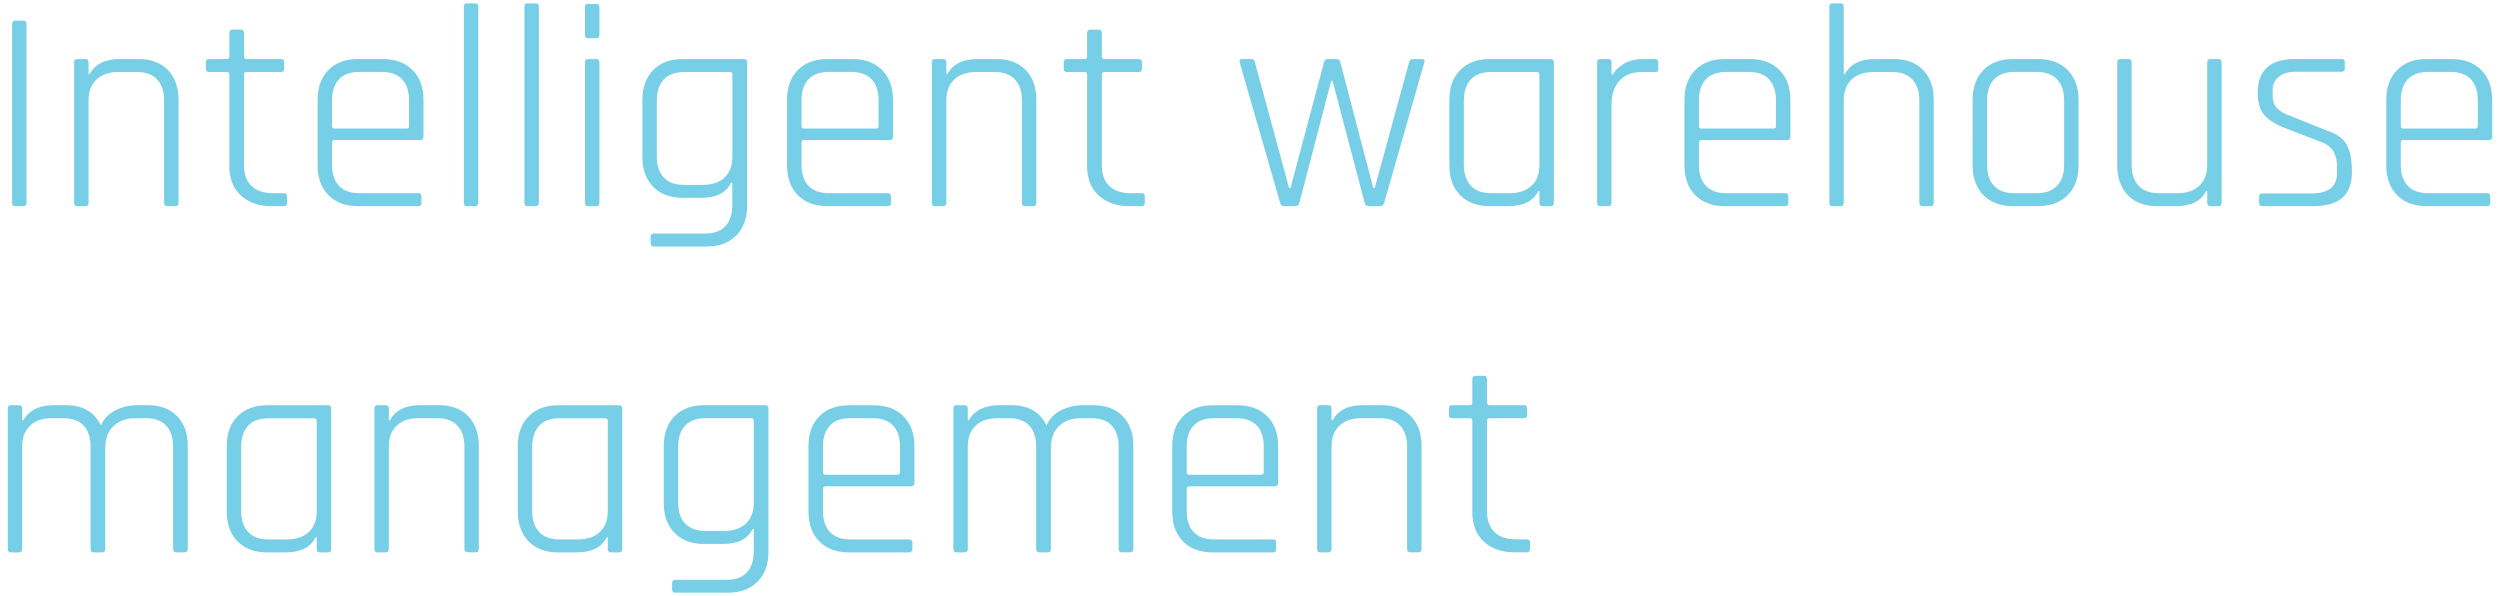 <?xml version="1.0" encoding="utf-8"?>
<!-- Generator: Adobe Illustrator 23.0.0, SVG Export Plug-In . SVG Version: 6.00 Build 0)  -->
<svg version="1.1" id="图层_1" xmlns="http://www.w3.org/2000/svg" xmlns:xlink="http://www.w3.org/1999/xlink" x="0px" y="0px"
	 viewBox="0 0 260 62" style="enable-background:new 0 0 260 62;" xml:space="preserve">
<style type="text/css">
	.st0{fill:#77CEE7;}
</style>
<g>
	<path class="st0" d="M2.76,2.51v18.57c0,0.24-0.11,0.36-0.33,0.36H1.56c-0.2,0-0.3-0.12-0.3-0.36V2.51c0-0.24,0.1-0.36,0.3-0.36
		h0.87C2.65,2.15,2.76,2.27,2.76,2.51z"/>
	<path class="st0" d="M8.88,21.44H8.01c-0.2,0-0.3-0.12-0.3-0.36V6.5c0-0.24,0.1-0.36,0.3-0.36h0.87c0.22,0,0.33,0.12,0.33,0.36v1.2
		h0.12c0.56-1.04,1.6-1.56,3.12-1.56h1.98c1.28,0,2.29,0.38,3.03,1.14c0.74,0.76,1.11,1.8,1.11,3.12v10.68c0,0.24-0.1,0.36-0.3,0.36
		H17.4c-0.22,0-0.33-0.12-0.33-0.36V10.46c0-0.94-0.24-1.67-0.72-2.19s-1.18-0.78-2.1-0.78H12.3c-0.96,0-1.71,0.26-2.26,0.77
		c-0.55,0.51-0.83,1.24-0.83,2.18v10.65C9.21,21.32,9.1,21.44,8.88,21.44z"/>
	<path class="st0" d="M23.58,7.49h-1.83c-0.22,0-0.33-0.1-0.33-0.3V6.47c0-0.22,0.11-0.33,0.33-0.33h1.83
		c0.18,0,0.27-0.09,0.27-0.27V3.44c0-0.24,0.11-0.36,0.33-0.36h0.87c0.22,0,0.33,0.12,0.33,0.36v2.43c0,0.18,0.09,0.27,0.27,0.27
		h3.57c0.22,0,0.33,0.11,0.33,0.33v0.72c0,0.2-0.11,0.3-0.33,0.3h-3.57c-0.18,0-0.27,0.09-0.27,0.27v9.45
		c0,0.92,0.26,1.63,0.78,2.13c0.52,0.5,1.25,0.75,2.19,0.75h1.17c0.22,0,0.33,0.11,0.33,0.33v0.69c0,0.22-0.11,0.33-0.33,0.33h-1.29
		c-1.32,0-2.38-0.37-3.18-1.11c-0.8-0.74-1.2-1.76-1.2-3.06V7.76C23.85,7.58,23.76,7.49,23.58,7.49z"/>
	<path class="st0" d="M43.5,21.44h-6.27c-1.3,0-2.32-0.38-3.07-1.14c-0.75-0.76-1.13-1.8-1.13-3.12V10.4c0-1.32,0.38-2.36,1.13-3.12
		c0.75-0.76,1.77-1.14,3.07-1.14h2.58c1.3,0,2.33,0.38,3.09,1.14c0.76,0.76,1.14,1.8,1.14,3.12v3.81c0,0.24-0.12,0.36-0.36,0.36
		H34.8c-0.18,0-0.27,0.09-0.27,0.27v2.31c0,0.94,0.24,1.67,0.72,2.17c0.48,0.51,1.18,0.77,2.1,0.77h6.15c0.22,0,0.33,0.11,0.33,0.33
		v0.69C43.83,21.33,43.72,21.44,43.5,21.44z M34.8,13.37h7.47c0.18,0,0.27-0.09,0.27-0.27v-2.67c0-0.94-0.24-1.67-0.72-2.18
		c-0.48-0.51-1.18-0.77-2.1-0.77h-2.37c-0.92,0-1.62,0.26-2.1,0.77c-0.48,0.51-0.72,1.24-0.72,2.18v2.67
		C34.53,13.28,34.62,13.37,34.8,13.37z"/>
	<path class="st0" d="M49.41,21.44h-0.87c-0.2,0-0.3-0.12-0.3-0.36V0.71c0-0.24,0.1-0.36,0.3-0.36h0.87c0.22,0,0.33,0.12,0.33,0.36
		v20.37C49.74,21.32,49.63,21.44,49.41,21.44z"/>
	<path class="st0" d="M55.71,21.44h-0.87c-0.2,0-0.3-0.12-0.3-0.36V0.71c0-0.24,0.1-0.36,0.3-0.36h0.87c0.22,0,0.33,0.12,0.33,0.36
		v20.37C56.04,21.32,55.93,21.44,55.71,21.44z"/>
	<path class="st0" d="M60.84,3.62V0.74c0-0.22,0.1-0.33,0.3-0.33h0.9c0.2,0,0.3,0.11,0.3,0.33v2.88c0,0.24-0.1,0.36-0.3,0.36h-0.9
		C60.94,3.98,60.84,3.86,60.84,3.62z M60.84,21.08V6.5c0-0.24,0.1-0.36,0.3-0.36h0.87c0.22,0,0.33,0.12,0.33,0.36v14.58
		c0,0.24-0.1,0.36-0.3,0.36h-0.9C60.94,21.44,60.84,21.32,60.84,21.08z"/>
	<path class="st0" d="M72.93,20.57h-1.95c-1.28,0-2.29-0.38-3.04-1.14s-1.13-1.79-1.13-3.09V10.4c0-1.32,0.38-2.36,1.13-3.12
		c0.75-0.76,1.77-1.14,3.07-1.14h6.36c0.22,0,0.33,0.12,0.33,0.36v14.88c0,1.32-0.38,2.36-1.14,3.12c-0.76,0.76-1.79,1.14-3.09,1.14
		H68c-0.22,0-0.33-0.11-0.33-0.33v-0.72c0-0.2,0.11-0.3,0.33-0.3h5.34c0.92,0,1.62-0.25,2.1-0.77c0.48-0.51,0.72-1.25,0.72-2.21
		v-2.31h-0.12C75.54,20.05,74.5,20.57,72.93,20.57z M76.17,16.28V7.76c0-0.18-0.09-0.27-0.27-0.27h-4.74
		c-0.92,0-1.63,0.26-2.12,0.77c-0.49,0.51-0.73,1.25-0.73,2.21v5.82c0,0.94,0.24,1.67,0.73,2.18c0.49,0.51,1.2,0.76,2.12,0.76h1.92
		c0.96,0,1.71-0.25,2.27-0.76C75.89,17.95,76.17,17.22,76.17,16.28z"/>
	<path class="st0" d="M92.33,21.44h-6.27c-1.3,0-2.33-0.38-3.08-1.14c-0.75-0.76-1.13-1.8-1.13-3.12V10.4
		c0-1.32,0.38-2.36,1.13-3.12c0.75-0.76,1.77-1.14,3.08-1.14h2.58c1.3,0,2.33,0.38,3.09,1.14c0.76,0.76,1.14,1.8,1.14,3.12v3.81
		c0,0.24-0.12,0.36-0.36,0.36h-8.88c-0.18,0-0.27,0.09-0.27,0.27v2.31c0,0.94,0.24,1.67,0.72,2.17c0.48,0.51,1.18,0.77,2.1,0.77
		h6.15c0.22,0,0.33,0.11,0.33,0.33v0.69C92.67,21.33,92.55,21.44,92.33,21.44z M83.63,13.37h7.47c0.18,0,0.27-0.09,0.27-0.27v-2.67
		c0-0.94-0.24-1.67-0.72-2.18c-0.48-0.51-1.18-0.77-2.1-0.77h-2.37c-0.92,0-1.62,0.26-2.1,0.77c-0.48,0.51-0.72,1.24-0.72,2.18v2.67
		C83.37,13.28,83.46,13.37,83.63,13.37z"/>
	<path class="st0" d="M98.09,21.44h-0.87c-0.2,0-0.3-0.12-0.3-0.36V6.5c0-0.24,0.1-0.36,0.3-0.36h0.87c0.22,0,0.33,0.12,0.33,0.36
		v1.2h0.12c0.56-1.04,1.6-1.56,3.12-1.56h1.98c1.28,0,2.29,0.38,3.03,1.14c0.74,0.76,1.11,1.8,1.11,3.12v10.68
		c0,0.24-0.1,0.36-0.3,0.36h-0.87c-0.22,0-0.33-0.12-0.33-0.36V10.46c0-0.94-0.24-1.67-0.72-2.19c-0.48-0.52-1.18-0.78-2.1-0.78
		h-1.95c-0.96,0-1.71,0.26-2.26,0.77c-0.55,0.51-0.83,1.24-0.83,2.18v10.65C98.42,21.32,98.31,21.44,98.09,21.44z"/>
	<path class="st0" d="M112.79,7.49h-1.83c-0.22,0-0.33-0.1-0.33-0.3V6.47c0-0.22,0.11-0.33,0.33-0.33h1.83
		c0.18,0,0.27-0.09,0.27-0.27V3.44c0-0.24,0.11-0.36,0.33-0.36h0.87c0.22,0,0.33,0.12,0.33,0.36v2.43c0,0.18,0.09,0.27,0.27,0.27
		h3.57c0.22,0,0.33,0.11,0.33,0.33v0.72c0,0.2-0.11,0.3-0.33,0.3h-3.57c-0.18,0-0.27,0.09-0.27,0.27v9.45
		c0,0.92,0.26,1.63,0.78,2.13c0.52,0.5,1.25,0.75,2.19,0.75h1.17c0.22,0,0.33,0.11,0.33,0.33v0.69c0,0.22-0.11,0.33-0.33,0.33h-1.29
		c-1.32,0-2.38-0.37-3.18-1.11c-0.8-0.74-1.2-1.76-1.2-3.06V7.76C113.06,7.58,112.97,7.49,112.79,7.49z"/>
	<path class="st0" d="M134.72,21.44h-1.2c-0.2,0-0.33-0.12-0.39-0.36l-4.2-14.58c-0.06-0.24,0.02-0.36,0.24-0.36h0.96
		c0.22,0,0.35,0.12,0.39,0.36l3.54,13.05h0.15l3.48-13.05c0.04-0.24,0.18-0.36,0.42-0.36h0.87c0.24,0,0.38,0.12,0.42,0.36
		l3.42,13.05h0.15l3.57-13.05c0.06-0.24,0.19-0.36,0.39-0.36h0.96c0.24,0,0.32,0.12,0.24,0.36l-4.17,14.58
		c-0.06,0.24-0.2,0.36-0.42,0.36h-1.2c-0.22,0-0.36-0.12-0.42-0.36l-3.33-12.66h-0.15l-3.3,12.66
		C135.08,21.32,134.94,21.44,134.72,21.44z"/>
	<path class="st0" d="M156.86,21.44h-1.92c-1.3,0-2.33-0.38-3.08-1.14c-0.75-0.76-1.13-1.8-1.13-3.12V10.4
		c0-1.32,0.38-2.36,1.13-3.12c0.75-0.76,1.77-1.14,3.08-1.14h6.36c0.2,0,0.3,0.12,0.3,0.36v14.58c0,0.24-0.1,0.36-0.3,0.36h-0.87
		c-0.22,0-0.33-0.12-0.33-0.36v-1.2h-0.12C159.46,20.92,158.42,21.44,156.86,21.44z M160.1,17.15V7.76c0-0.18-0.1-0.27-0.3-0.27
		h-4.74c-0.92,0-1.62,0.26-2.1,0.78c-0.48,0.52-0.72,1.25-0.72,2.19v6.66c0,0.94,0.24,1.67,0.72,2.19c0.48,0.52,1.18,0.78,2.1,0.78
		h1.95c0.96,0,1.71-0.25,2.27-0.77C159.83,18.82,160.1,18.09,160.1,17.15z"/>
	<path class="st0" d="M167.27,21.44h-0.87c-0.2,0-0.3-0.12-0.3-0.36V6.5c0-0.24,0.1-0.36,0.3-0.36h0.87c0.22,0,0.33,0.12,0.33,0.36
		v1.26h0.12c0.22-0.42,0.61-0.79,1.17-1.13c0.56-0.33,1.25-0.49,2.07-0.49h1.17c0.22,0,0.33,0.11,0.33,0.33v0.72
		c0,0.22-0.11,0.32-0.33,0.3h-1.41c-0.98,0-1.75,0.3-2.29,0.9c-0.55,0.6-0.83,1.41-0.83,2.43v10.26
		C167.6,21.32,167.49,21.44,167.27,21.44z"/>
	<path class="st0" d="M185.66,21.44h-6.27c-1.3,0-2.33-0.38-3.08-1.14c-0.75-0.76-1.13-1.8-1.13-3.12V10.4
		c0-1.32,0.38-2.36,1.13-3.12c0.75-0.76,1.77-1.14,3.08-1.14h2.58c1.3,0,2.33,0.38,3.09,1.14c0.76,0.76,1.14,1.8,1.14,3.12v3.81
		c0,0.24-0.12,0.36-0.36,0.36h-8.88c-0.18,0-0.27,0.09-0.27,0.27v2.31c0,0.94,0.24,1.67,0.72,2.17c0.48,0.51,1.18,0.77,2.1,0.77
		h6.15c0.22,0,0.33,0.11,0.33,0.33v0.69C185.99,21.33,185.88,21.44,185.66,21.44z M176.96,13.37h7.47c0.18,0,0.27-0.09,0.27-0.27
		v-2.67c0-0.94-0.24-1.67-0.72-2.18c-0.48-0.51-1.18-0.77-2.1-0.77h-2.37c-0.92,0-1.62,0.26-2.1,0.77
		c-0.48,0.51-0.72,1.24-0.72,2.18v2.67C176.69,13.28,176.78,13.37,176.96,13.37z"/>
	<path class="st0" d="M191.42,21.44h-0.87c-0.2,0-0.3-0.12-0.3-0.36V0.71c0-0.24,0.1-0.36,0.3-0.36h0.87c0.22,0,0.33,0.12,0.33,0.36
		V7.7h0.12c0.56-1.04,1.6-1.56,3.12-1.56h1.98c1.28,0,2.29,0.38,3.03,1.14c0.74,0.76,1.11,1.8,1.11,3.12v10.68
		c0,0.24-0.1,0.36-0.3,0.36h-0.87c-0.22,0-0.33-0.12-0.33-0.36V10.46c0-0.94-0.24-1.67-0.72-2.19c-0.48-0.52-1.18-0.78-2.1-0.78
		h-1.95c-0.96,0-1.71,0.26-2.26,0.77c-0.55,0.51-0.83,1.24-0.83,2.18v10.65C191.75,21.32,191.64,21.44,191.42,21.44z"/>
	<path class="st0" d="M211.94,21.44h-2.58c-1.3,0-2.33-0.38-3.08-1.14c-0.75-0.76-1.13-1.8-1.13-3.12V10.4
		c0-1.32,0.38-2.36,1.13-3.12c0.75-0.76,1.77-1.14,3.08-1.14h2.58c1.3,0,2.33,0.38,3.09,1.14c0.76,0.76,1.14,1.8,1.14,3.12v6.78
		c0,1.32-0.38,2.36-1.14,3.12C214.27,21.06,213.24,21.44,211.94,21.44z M209.48,20.09h2.34c0.92,0,1.62-0.25,2.11-0.77
		c0.49-0.51,0.74-1.23,0.74-2.17v-6.72c0-0.94-0.25-1.67-0.74-2.18c-0.49-0.51-1.2-0.77-2.11-0.77h-2.34c-0.92,0-1.62,0.26-2.1,0.77
		c-0.48,0.51-0.72,1.24-0.72,2.18v6.72c0,0.94,0.24,1.67,0.72,2.17C207.86,19.84,208.56,20.09,209.48,20.09z"/>
	<path class="st0" d="M226.31,21.44h-1.98c-1.28,0-2.29-0.38-3.03-1.14c-0.74-0.76-1.11-1.8-1.11-3.12V6.5c0-0.24,0.1-0.36,0.3-0.36
		h0.87c0.22,0,0.33,0.12,0.33,0.36v10.62c0,0.94,0.24,1.67,0.72,2.19c0.48,0.52,1.18,0.78,2.1,0.78h1.95c0.96,0,1.71-0.25,2.26-0.77
		c0.55-0.51,0.83-1.23,0.83-2.17V6.5c0-0.24,0.11-0.36,0.33-0.36h0.87c0.2,0,0.3,0.12,0.3,0.36v14.58c0,0.24-0.1,0.36-0.3,0.36
		h-0.87c-0.22,0-0.33-0.12-0.33-0.36v-1.2h-0.12C228.91,20.92,227.87,21.44,226.31,21.44z"/>
	<path class="st0" d="M240.5,21.44h-5.22c-0.22,0-0.33-0.11-0.33-0.33v-0.69c0-0.2,0.11-0.3,0.33-0.3h5.07c1.8,0,2.7-0.7,2.7-2.1
		V17.3c0-1.3-0.56-2.15-1.68-2.55l-3.75-1.44c-1.02-0.4-1.75-0.87-2.18-1.41c-0.43-0.54-0.64-1.29-0.64-2.25
		c0-2.34,1.29-3.51,3.87-3.51h4.86c0.22,0,0.33,0.11,0.33,0.33v0.69c0,0.2-0.11,0.3-0.33,0.3h-4.71c-0.82,0-1.43,0.18-1.84,0.54
		s-0.62,0.78-0.62,1.26v0.69c0,0.56,0.16,1,0.47,1.32c0.31,0.32,0.78,0.59,1.42,0.81l3.75,1.5c1.04,0.34,1.73,0.85,2.08,1.51
		c0.35,0.67,0.52,1.6,0.52,2.81s-0.33,2.09-1,2.67C242.94,21.16,241.9,21.44,240.5,21.44z"/>
	<path class="st0" d="M258.65,21.44h-6.27c-1.3,0-2.33-0.38-3.08-1.14c-0.75-0.76-1.13-1.8-1.13-3.12V10.4
		c0-1.32,0.38-2.36,1.13-3.12c0.75-0.76,1.77-1.14,3.08-1.14h2.58c1.3,0,2.33,0.38,3.09,1.14c0.76,0.76,1.14,1.8,1.14,3.12v3.81
		c0,0.24-0.12,0.36-0.36,0.36h-8.88c-0.18,0-0.27,0.09-0.27,0.27v2.31c0,0.94,0.24,1.67,0.72,2.17c0.48,0.51,1.18,0.77,2.1,0.77
		h6.15c0.22,0,0.33,0.11,0.33,0.33v0.69C258.98,21.33,258.87,21.44,258.65,21.44z M249.95,13.37h7.47c0.18,0,0.27-0.09,0.27-0.27
		v-2.67c0-0.94-0.24-1.67-0.72-2.18c-0.48-0.51-1.18-0.77-2.1-0.77h-2.37c-0.92,0-1.62,0.26-2.1,0.77
		c-0.48,0.51-0.72,1.24-0.72,2.18v2.67C249.68,13.28,249.77,13.37,249.95,13.37z"/>
	<path class="st0" d="M1.98,57.45H1.11c-0.2,0-0.3-0.12-0.3-0.36V42.5c0-0.24,0.1-0.36,0.3-0.36h0.87c0.22,0,0.33,0.12,0.33,0.36
		v1.2h0.12c0.58-1.04,1.64-1.56,3.18-1.56h1.23c1.76,0,2.98,0.7,3.66,2.1c0.3-0.7,0.81-1.22,1.53-1.58
		c0.72-0.35,1.46-0.52,2.22-0.52h1.11c1.3,0,2.32,0.38,3.06,1.14c0.74,0.76,1.11,1.8,1.11,3.12v10.68c0,0.24-0.11,0.36-0.33,0.36
		h-0.87c-0.22,0-0.33-0.12-0.33-0.36V46.46c0-0.96-0.24-1.69-0.72-2.2c-0.48-0.51-1.18-0.77-2.1-0.77h-1.11
		c-0.96,0-1.72,0.28-2.28,0.83c-0.56,0.55-0.84,1.29-0.84,2.24v10.53c0,0.24-0.11,0.36-0.33,0.36H9.75c-0.22,0-0.33-0.12-0.33-0.36
		V46.46c0-0.96-0.24-1.69-0.72-2.2c-0.48-0.51-1.18-0.77-2.1-0.77H5.4c-0.96,0-1.71,0.25-2.26,0.77c-0.55,0.51-0.83,1.23-0.83,2.17
		v10.65C2.31,57.32,2.2,57.45,1.98,57.45z"/>
	<path class="st0" d="M29.7,57.45h-1.92c-1.3,0-2.32-0.38-3.07-1.14s-1.13-1.8-1.13-3.12v-6.78c0-1.32,0.38-2.36,1.13-3.12
		c0.75-0.76,1.77-1.14,3.07-1.14h6.36c0.2,0,0.3,0.12,0.3,0.36v14.58c0,0.24-0.1,0.36-0.3,0.36h-0.87c-0.22,0-0.33-0.12-0.33-0.36
		v-1.2h-0.12C32.3,56.93,31.26,57.45,29.7,57.45z M32.94,53.16v-9.39c0-0.18-0.1-0.27-0.3-0.27H27.9c-0.92,0-1.62,0.26-2.1,0.78
		c-0.48,0.52-0.72,1.25-0.72,2.19v6.66c0,0.94,0.24,1.67,0.72,2.19c0.48,0.52,1.18,0.78,2.1,0.78h1.95c0.96,0,1.71-0.26,2.26-0.77
		C32.66,54.82,32.94,54.1,32.94,53.16z"/>
	<path class="st0" d="M40.11,57.45h-0.87c-0.2,0-0.3-0.12-0.3-0.36V42.5c0-0.24,0.1-0.36,0.3-0.36h0.87c0.22,0,0.33,0.12,0.33,0.36
		v1.2h0.12c0.56-1.04,1.6-1.56,3.12-1.56h1.98c1.28,0,2.29,0.38,3.03,1.14c0.74,0.76,1.11,1.8,1.11,3.12v10.68
		c0,0.24-0.1,0.36-0.3,0.36h-0.87c-0.22,0-0.33-0.12-0.33-0.36V46.46c0-0.94-0.24-1.67-0.72-2.19c-0.48-0.52-1.18-0.78-2.1-0.78
		h-1.95c-0.96,0-1.71,0.25-2.26,0.77c-0.55,0.51-0.83,1.23-0.83,2.17v10.65C40.44,57.32,40.33,57.45,40.11,57.45z"/>
	<path class="st0" d="M59.97,57.45h-1.92c-1.3,0-2.32-0.38-3.07-1.14s-1.13-1.8-1.13-3.12v-6.78c0-1.32,0.38-2.36,1.13-3.12
		c0.75-0.76,1.77-1.14,3.07-1.14h6.36c0.2,0,0.3,0.12,0.3,0.36v14.58c0,0.24-0.1,0.36-0.3,0.36h-0.87c-0.22,0-0.33-0.12-0.33-0.36
		v-1.2h-0.12C62.57,56.93,61.53,57.45,59.97,57.45z M63.21,53.16v-9.39c0-0.18-0.1-0.27-0.3-0.27h-4.74c-0.92,0-1.62,0.26-2.1,0.78
		c-0.48,0.52-0.72,1.25-0.72,2.19v6.66c0,0.94,0.24,1.67,0.72,2.19c0.48,0.52,1.18,0.78,2.1,0.78h1.95c0.96,0,1.71-0.26,2.26-0.77
		C62.93,54.82,63.21,54.1,63.21,53.16z"/>
	<path class="st0" d="M75.15,56.57H73.2c-1.28,0-2.29-0.38-3.04-1.14s-1.13-1.79-1.13-3.09v-5.94c0-1.32,0.38-2.36,1.13-3.12
		c0.75-0.76,1.77-1.14,3.07-1.14h6.36c0.22,0,0.33,0.12,0.33,0.36v14.88c0,1.32-0.38,2.36-1.14,3.12c-0.76,0.76-1.79,1.14-3.09,1.14
		h-5.46c-0.22,0-0.33-0.11-0.33-0.33V60.6c0-0.2,0.11-0.3,0.33-0.3h5.34c0.92,0,1.62-0.25,2.1-0.76c0.48-0.51,0.72-1.25,0.72-2.21
		v-2.31h-0.12C77.77,56.06,76.73,56.57,75.15,56.57z M78.39,52.28v-8.52c0-0.18-0.09-0.27-0.27-0.27h-4.74
		c-0.92,0-1.63,0.25-2.12,0.77c-0.49,0.51-0.73,1.24-0.73,2.2v5.82c0,0.94,0.24,1.67,0.73,2.17c0.49,0.51,1.2,0.77,2.12,0.77h1.92
		c0.96,0,1.71-0.25,2.27-0.77C78.11,53.95,78.39,53.23,78.39,52.28z"/>
	<path class="st0" d="M94.56,57.45h-6.27c-1.3,0-2.33-0.38-3.08-1.14s-1.13-1.8-1.13-3.12v-6.78c0-1.32,0.38-2.36,1.13-3.12
		c0.75-0.76,1.77-1.14,3.08-1.14h2.58c1.3,0,2.33,0.38,3.09,1.14c0.76,0.76,1.14,1.8,1.14,3.12v3.81c0,0.24-0.12,0.36-0.36,0.36
		h-8.88c-0.18,0-0.27,0.09-0.27,0.27v2.31c0,0.94,0.24,1.67,0.72,2.17c0.48,0.51,1.18,0.77,2.1,0.77h6.15
		c0.22,0,0.33,0.11,0.33,0.33v0.69C94.89,57.34,94.78,57.45,94.56,57.45z M85.86,49.37h7.47c0.18,0,0.27-0.09,0.27-0.27v-2.67
		c0-0.94-0.24-1.67-0.72-2.17c-0.48-0.51-1.18-0.77-2.1-0.77h-2.37c-0.92,0-1.62,0.25-2.1,0.77c-0.48,0.51-0.72,1.23-0.72,2.17v2.67
		C85.59,49.28,85.68,49.37,85.86,49.37z"/>
	<path class="st0" d="M100.32,57.45h-0.87c-0.2,0-0.3-0.12-0.3-0.36V42.5c0-0.24,0.1-0.36,0.3-0.36h0.87c0.22,0,0.33,0.12,0.33,0.36
		v1.2h0.12c0.58-1.04,1.64-1.56,3.18-1.56h1.23c1.76,0,2.98,0.7,3.66,2.1c0.3-0.7,0.81-1.22,1.53-1.58
		c0.72-0.35,1.46-0.52,2.22-0.52h1.11c1.3,0,2.32,0.38,3.06,1.14c0.74,0.76,1.11,1.8,1.11,3.12v10.68c0,0.24-0.11,0.36-0.33,0.36
		h-0.87c-0.22,0-0.33-0.12-0.33-0.36V46.46c0-0.96-0.24-1.69-0.72-2.2c-0.48-0.51-1.18-0.77-2.1-0.77h-1.11
		c-0.96,0-1.72,0.28-2.28,0.83c-0.56,0.55-0.84,1.29-0.84,2.24v10.53c0,0.24-0.11,0.36-0.33,0.36h-0.87c-0.22,0-0.33-0.12-0.33-0.36
		V46.46c0-0.96-0.24-1.69-0.72-2.2c-0.48-0.51-1.18-0.77-2.1-0.77h-1.2c-0.96,0-1.71,0.25-2.26,0.77c-0.55,0.51-0.83,1.23-0.83,2.17
		v10.65C100.65,57.32,100.54,57.45,100.32,57.45z"/>
	<path class="st0" d="M132.39,57.45h-6.27c-1.3,0-2.33-0.38-3.08-1.14s-1.13-1.8-1.13-3.12v-6.78c0-1.32,0.38-2.36,1.13-3.12
		c0.75-0.76,1.77-1.14,3.08-1.14h2.58c1.3,0,2.33,0.38,3.09,1.14c0.76,0.76,1.14,1.8,1.14,3.12v3.81c0,0.24-0.12,0.36-0.36,0.36
		h-8.88c-0.18,0-0.27,0.09-0.27,0.27v2.31c0,0.94,0.24,1.67,0.72,2.17c0.48,0.51,1.18,0.77,2.1,0.77h6.15
		c0.22,0,0.33,0.11,0.33,0.33v0.69C132.72,57.34,132.61,57.45,132.39,57.45z M123.69,49.37h7.47c0.18,0,0.27-0.09,0.27-0.27v-2.67
		c0-0.94-0.24-1.67-0.72-2.17c-0.48-0.51-1.18-0.77-2.1-0.77h-2.37c-0.92,0-1.62,0.25-2.1,0.77c-0.48,0.51-0.72,1.23-0.72,2.17v2.67
		C123.42,49.28,123.51,49.37,123.69,49.37z"/>
	<path class="st0" d="M138.15,57.45h-0.87c-0.2,0-0.3-0.12-0.3-0.36V42.5c0-0.24,0.1-0.36,0.3-0.36h0.87c0.22,0,0.33,0.12,0.33,0.36
		v1.2h0.12c0.56-1.04,1.6-1.56,3.12-1.56h1.98c1.28,0,2.29,0.38,3.03,1.14c0.74,0.76,1.11,1.8,1.11,3.12v10.68
		c0,0.24-0.1,0.36-0.3,0.36h-0.87c-0.22,0-0.33-0.12-0.33-0.36V46.46c0-0.94-0.24-1.67-0.72-2.19c-0.48-0.52-1.18-0.78-2.1-0.78
		h-1.95c-0.96,0-1.71,0.25-2.26,0.77c-0.55,0.51-0.83,1.23-0.83,2.17v10.65C138.48,57.32,138.37,57.45,138.15,57.45z"/>
	<path class="st0" d="M152.85,43.49h-1.83c-0.22,0-0.33-0.1-0.33-0.3v-0.72c0-0.22,0.11-0.33,0.33-0.33h1.83
		c0.18,0,0.27-0.09,0.27-0.27v-2.43c0-0.24,0.11-0.36,0.33-0.36h0.87c0.22,0,0.33,0.12,0.33,0.36v2.43c0,0.18,0.09,0.27,0.27,0.27
		h3.57c0.22,0,0.33,0.11,0.33,0.33v0.72c0,0.2-0.11,0.3-0.33,0.3h-3.57c-0.18,0-0.27,0.09-0.27,0.27v9.45
		c0,0.92,0.26,1.63,0.78,2.13c0.52,0.5,1.25,0.75,2.19,0.75h1.17c0.22,0,0.33,0.11,0.33,0.33v0.69c0,0.22-0.11,0.33-0.33,0.33h-1.29
		c-1.32,0-2.38-0.37-3.18-1.11c-0.8-0.74-1.2-1.76-1.2-3.06v-9.51C153.12,43.58,153.03,43.49,152.85,43.49z"/>
</g>
</svg>
